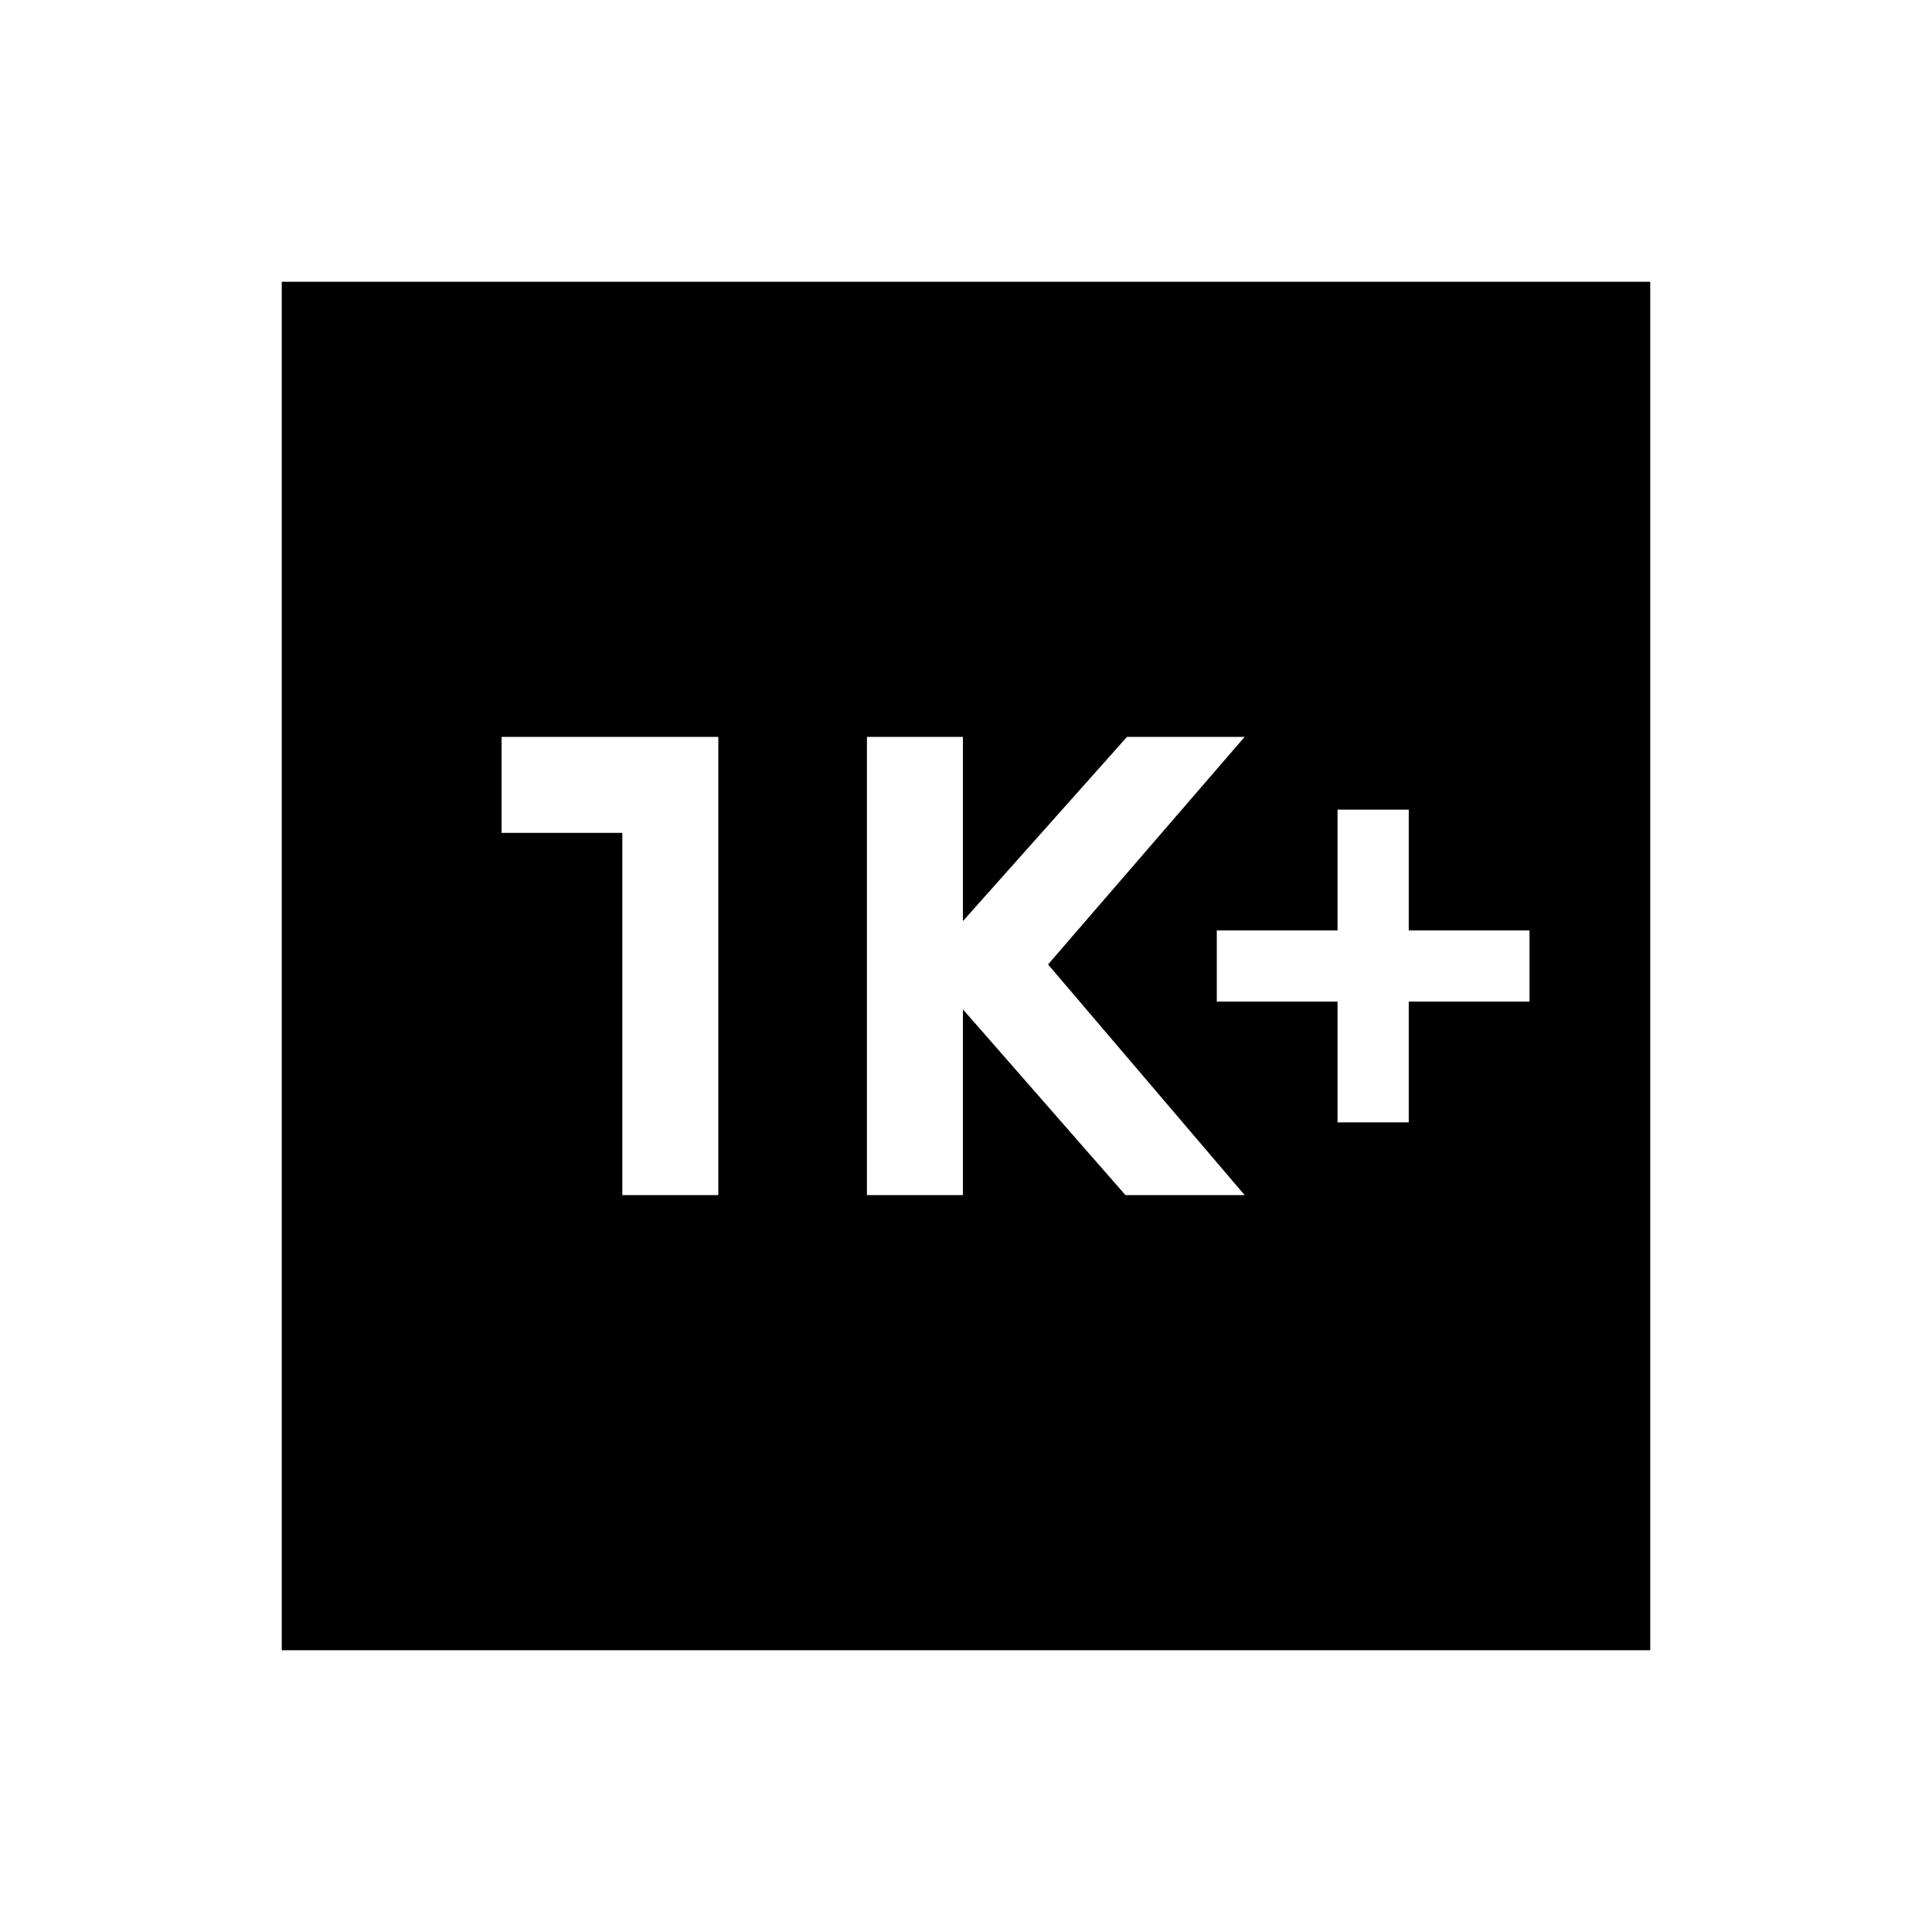 <svg xmlns="http://www.w3.org/2000/svg" height="24" viewBox="0 -960 960 960" width="24"><path d="M664.616-402.308H700v-60h60v-35.384h-60v-60h-35.384v60h-60v35.384h60v60ZM430.77-366.154h47.691v-92.308l80.77 92.308h59.23l-97.692-114.615 97.692-113.077h-58.46l-81.54 91.539v-91.539H430.77v227.692Zm-121.539 0h47.692v-227.692H249.231v47.692h60v180Zm-169.23 226.153v-679.998h679.998v679.998H140.001Z"/></svg>